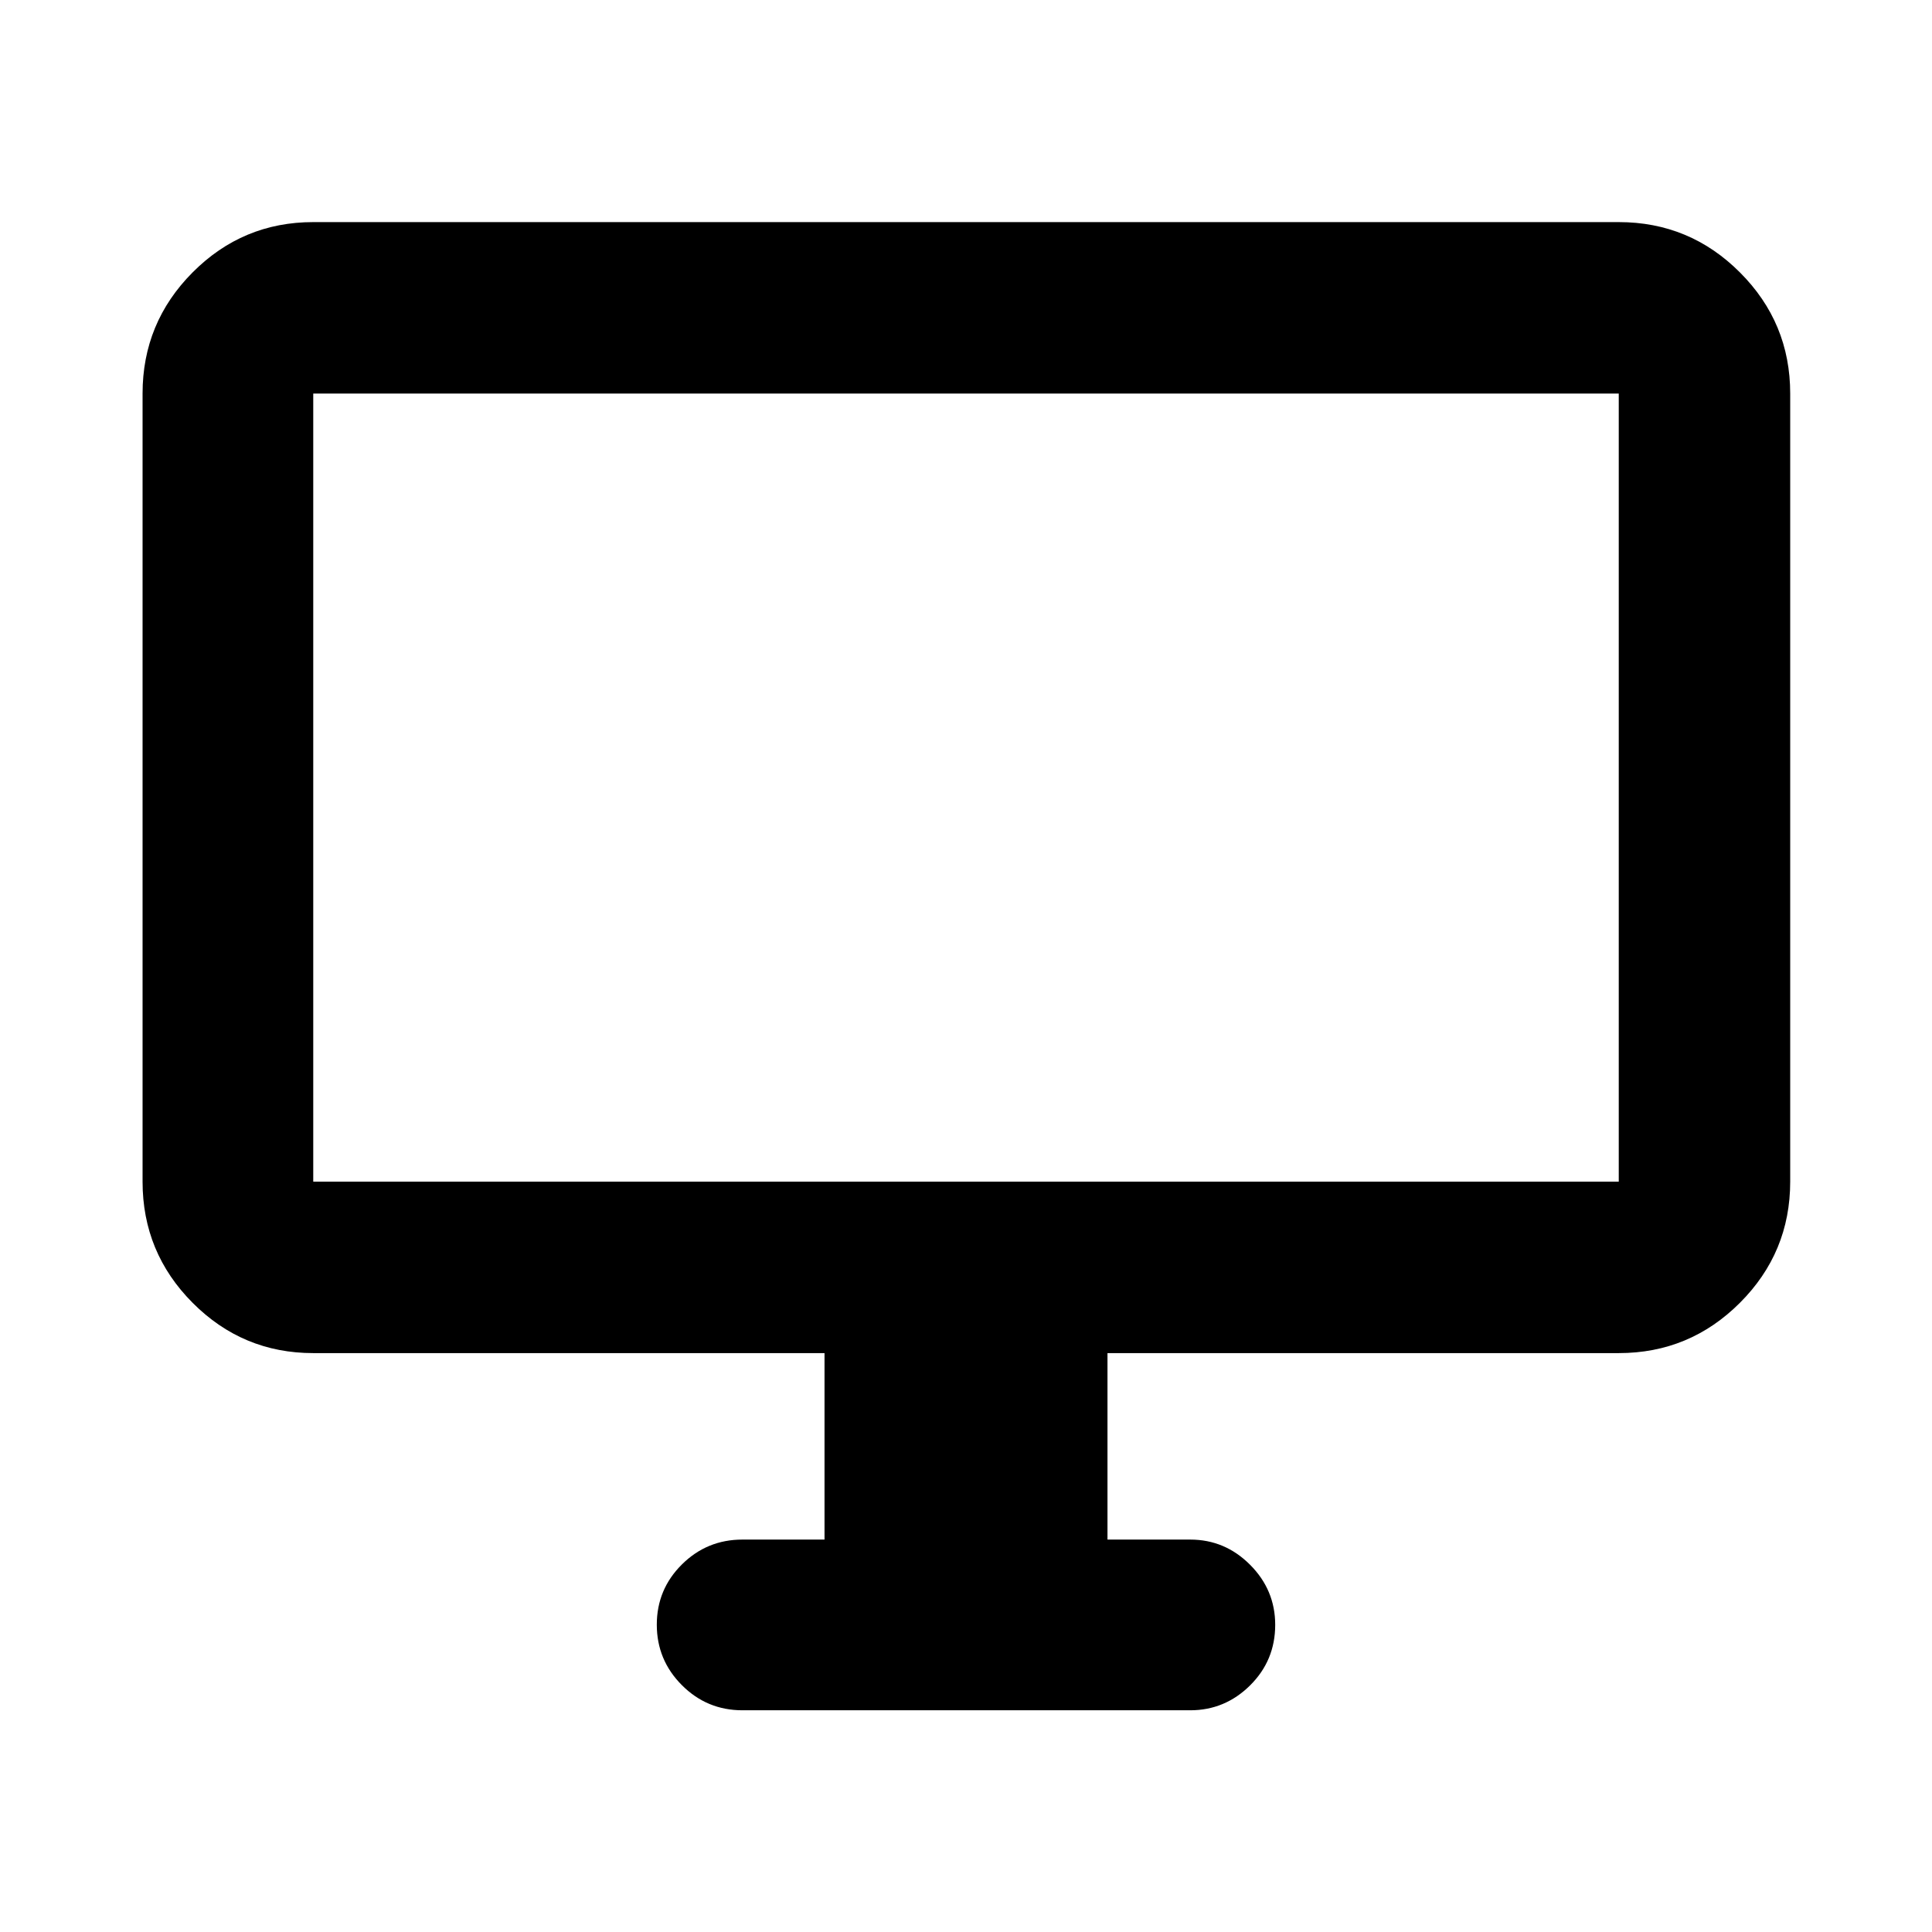 <svg xmlns="http://www.w3.org/2000/svg" height="40" viewBox="0 -960 960 960" width="40"><path d="M409.7-194.99v-92.66H155.65q-35.06 0-59.94-24.99-24.87-24.98-24.87-60.2v-391.61q0-35.22 24.87-60.2 24.88-24.99 59.94-24.99h648.7q35.22 0 60.2 24.99 24.99 24.98 24.99 60.2v391.61q0 35.22-24.99 60.2-24.98 24.99-60.2 24.99H550.3v92.66h41.1q17.28 0 29.76 12.52 12.48 12.51 12.48 29.84 0 17.72-12.48 30.09-12.48 12.37-29.76 12.37H368.93q-17.66 0-30.11-12.49-12.46-12.49-12.46-30.04 0-17.55 12.46-29.92 12.45-12.37 30.11-12.37h40.77ZM155.65-372.84h648.7v-391.61h-648.7v391.61Zm0 0v-391.61 391.61Z"/></svg>